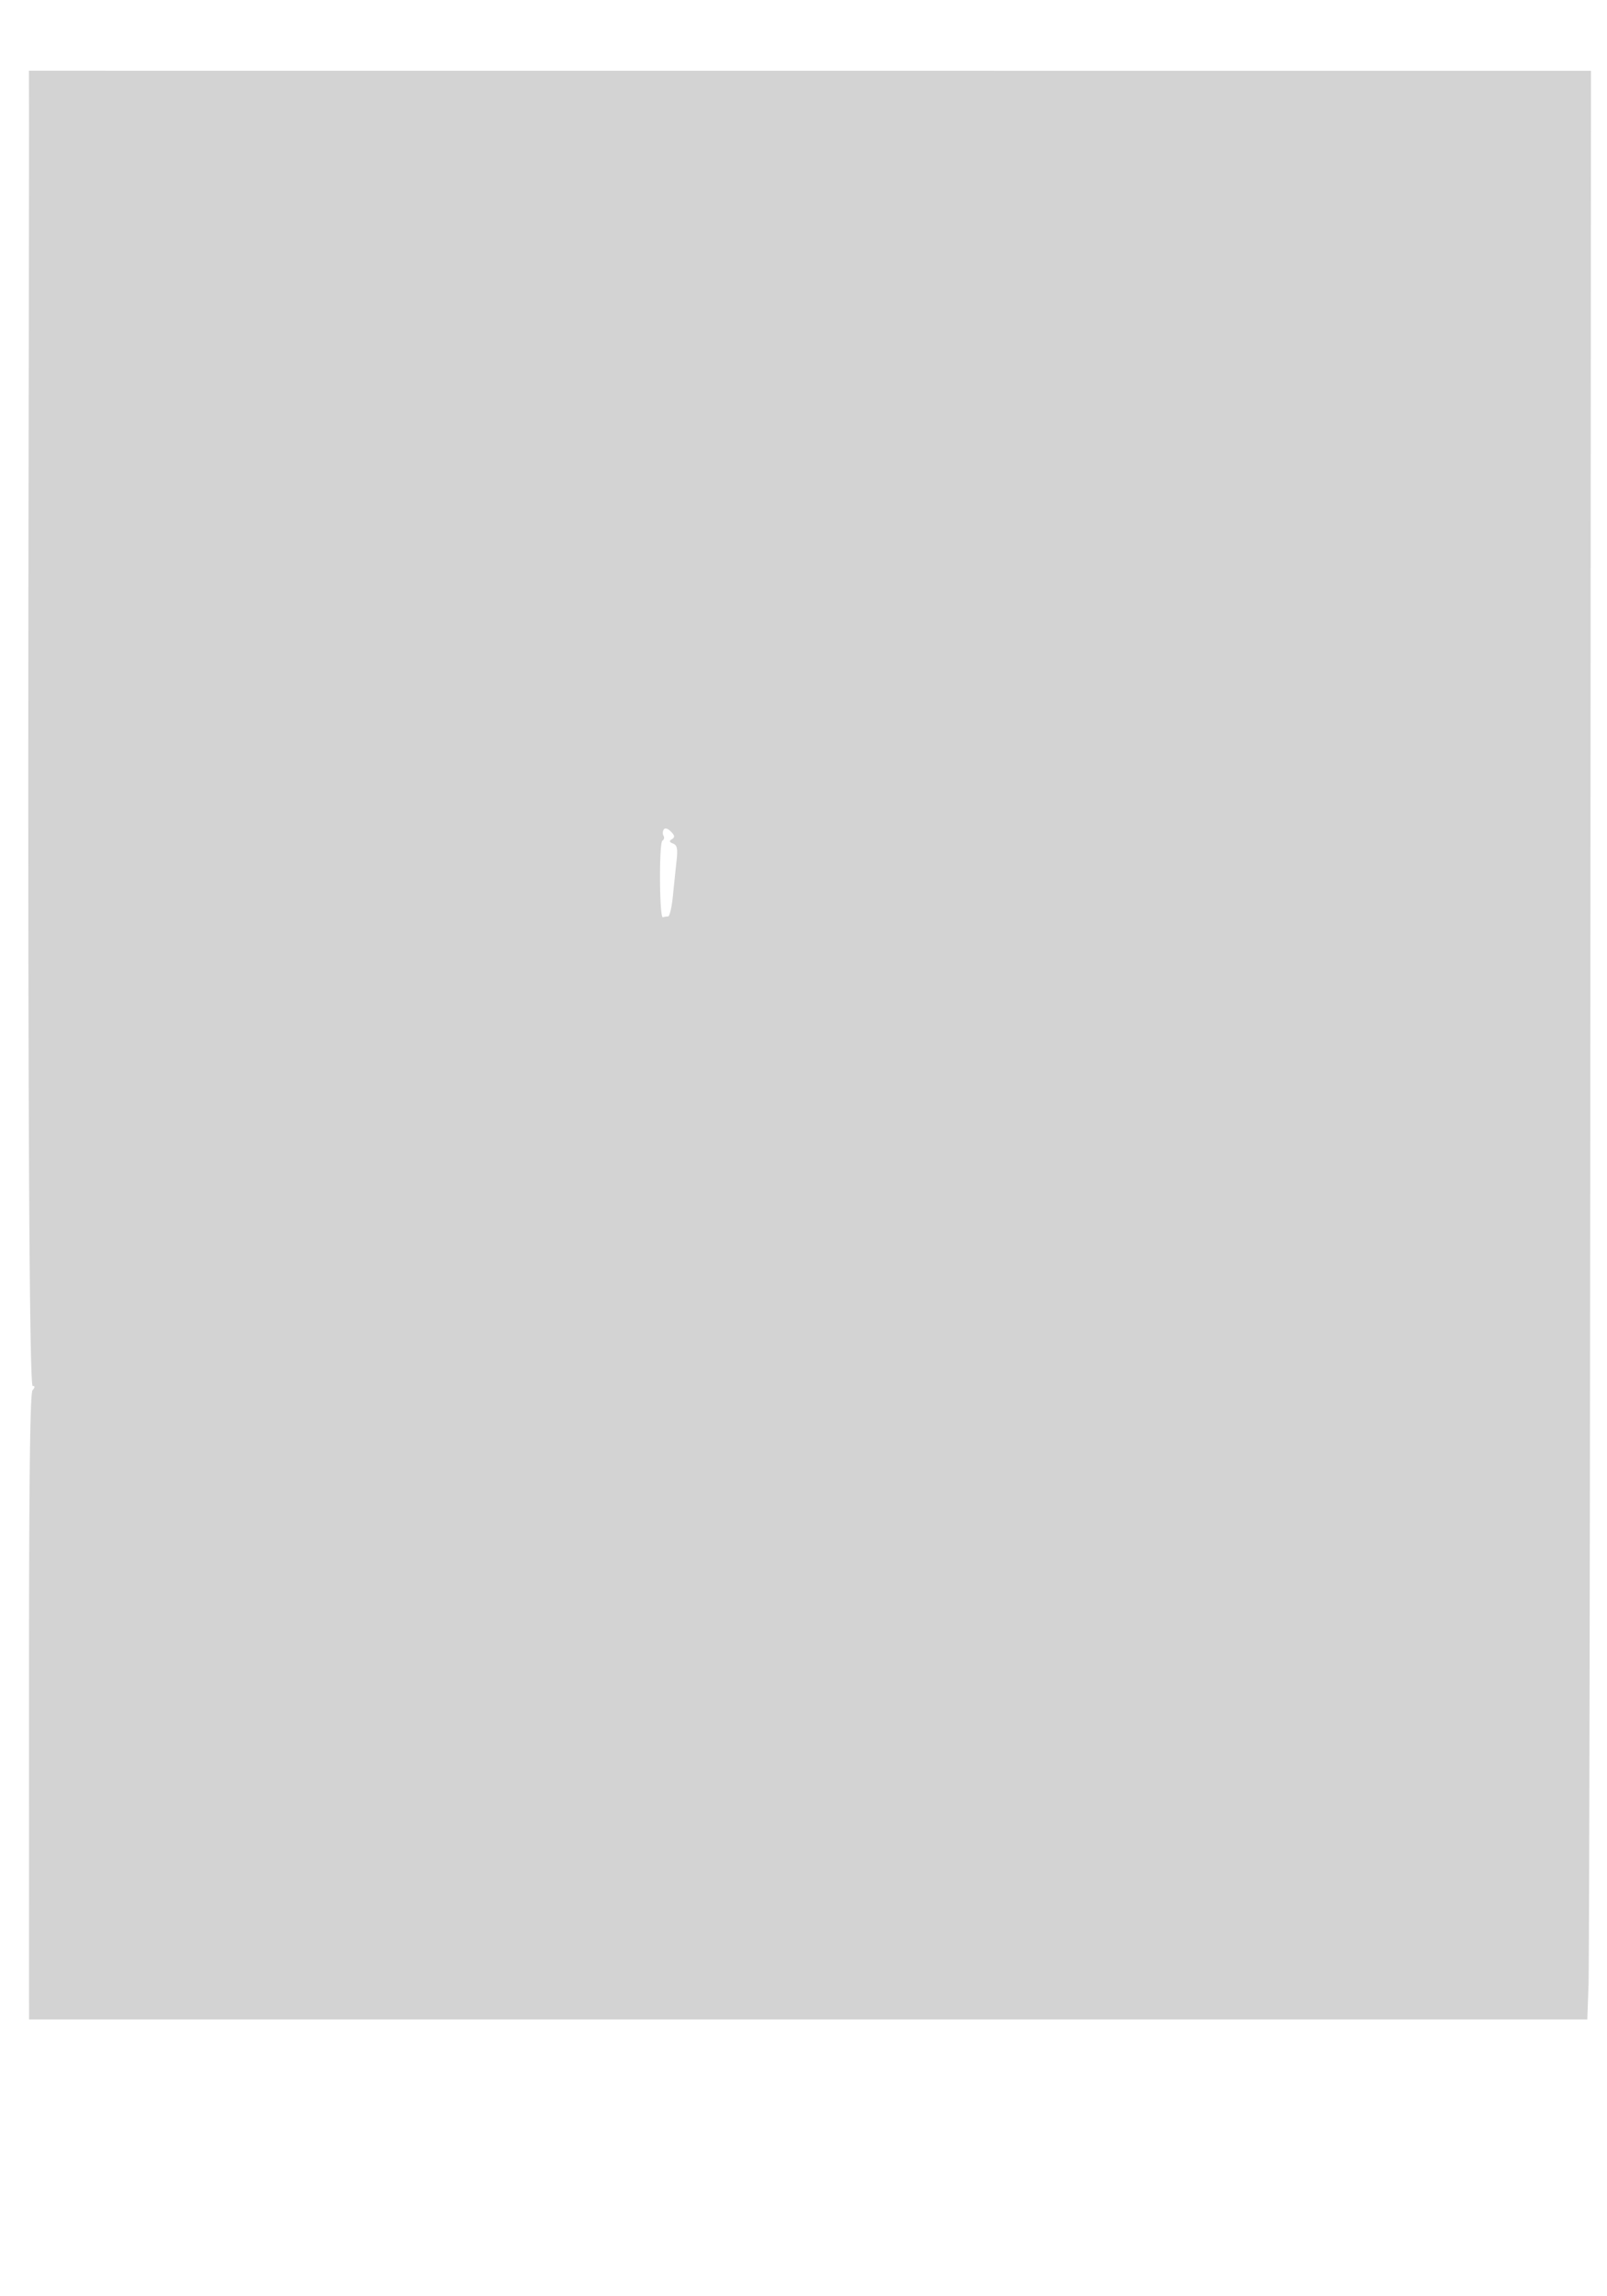 <svg xmlns="http://www.w3.org/2000/svg" width="500" height="714"><path d="M9.029 36.246c.017 7.84-.04 54.304-.126 103.254-.324 184.174.141 291.5 1.263 291.5.753 0 .742.406-.038 1.346-.807.972-1.114 28.382-1.103 98.5L9.04 628h484.831l.384-10.75c.211-5.913.467-142.259.569-302.992l.186-292.242-243.005-.012L9 21.992l.029 14.254m197.476 221.746c-.343.555-.364 1.427-.048 1.939a1.096 1.096 0 01-.353 1.505c-1.097.678-.952 24.18.146 23.814.412-.137 1.138-.25 1.613-.25.475 0 1.145-2.812 1.489-6.25.345-3.437.862-8.4 1.149-11.027.413-3.778.189-4.905-1.073-5.389-1.203-.461-1.289-.802-.35-1.382.96-.594.879-1.137-.352-2.369-.982-.981-1.839-1.209-2.221-.591" fill="#d3d3d3" fill-rule="evenodd"/></svg>